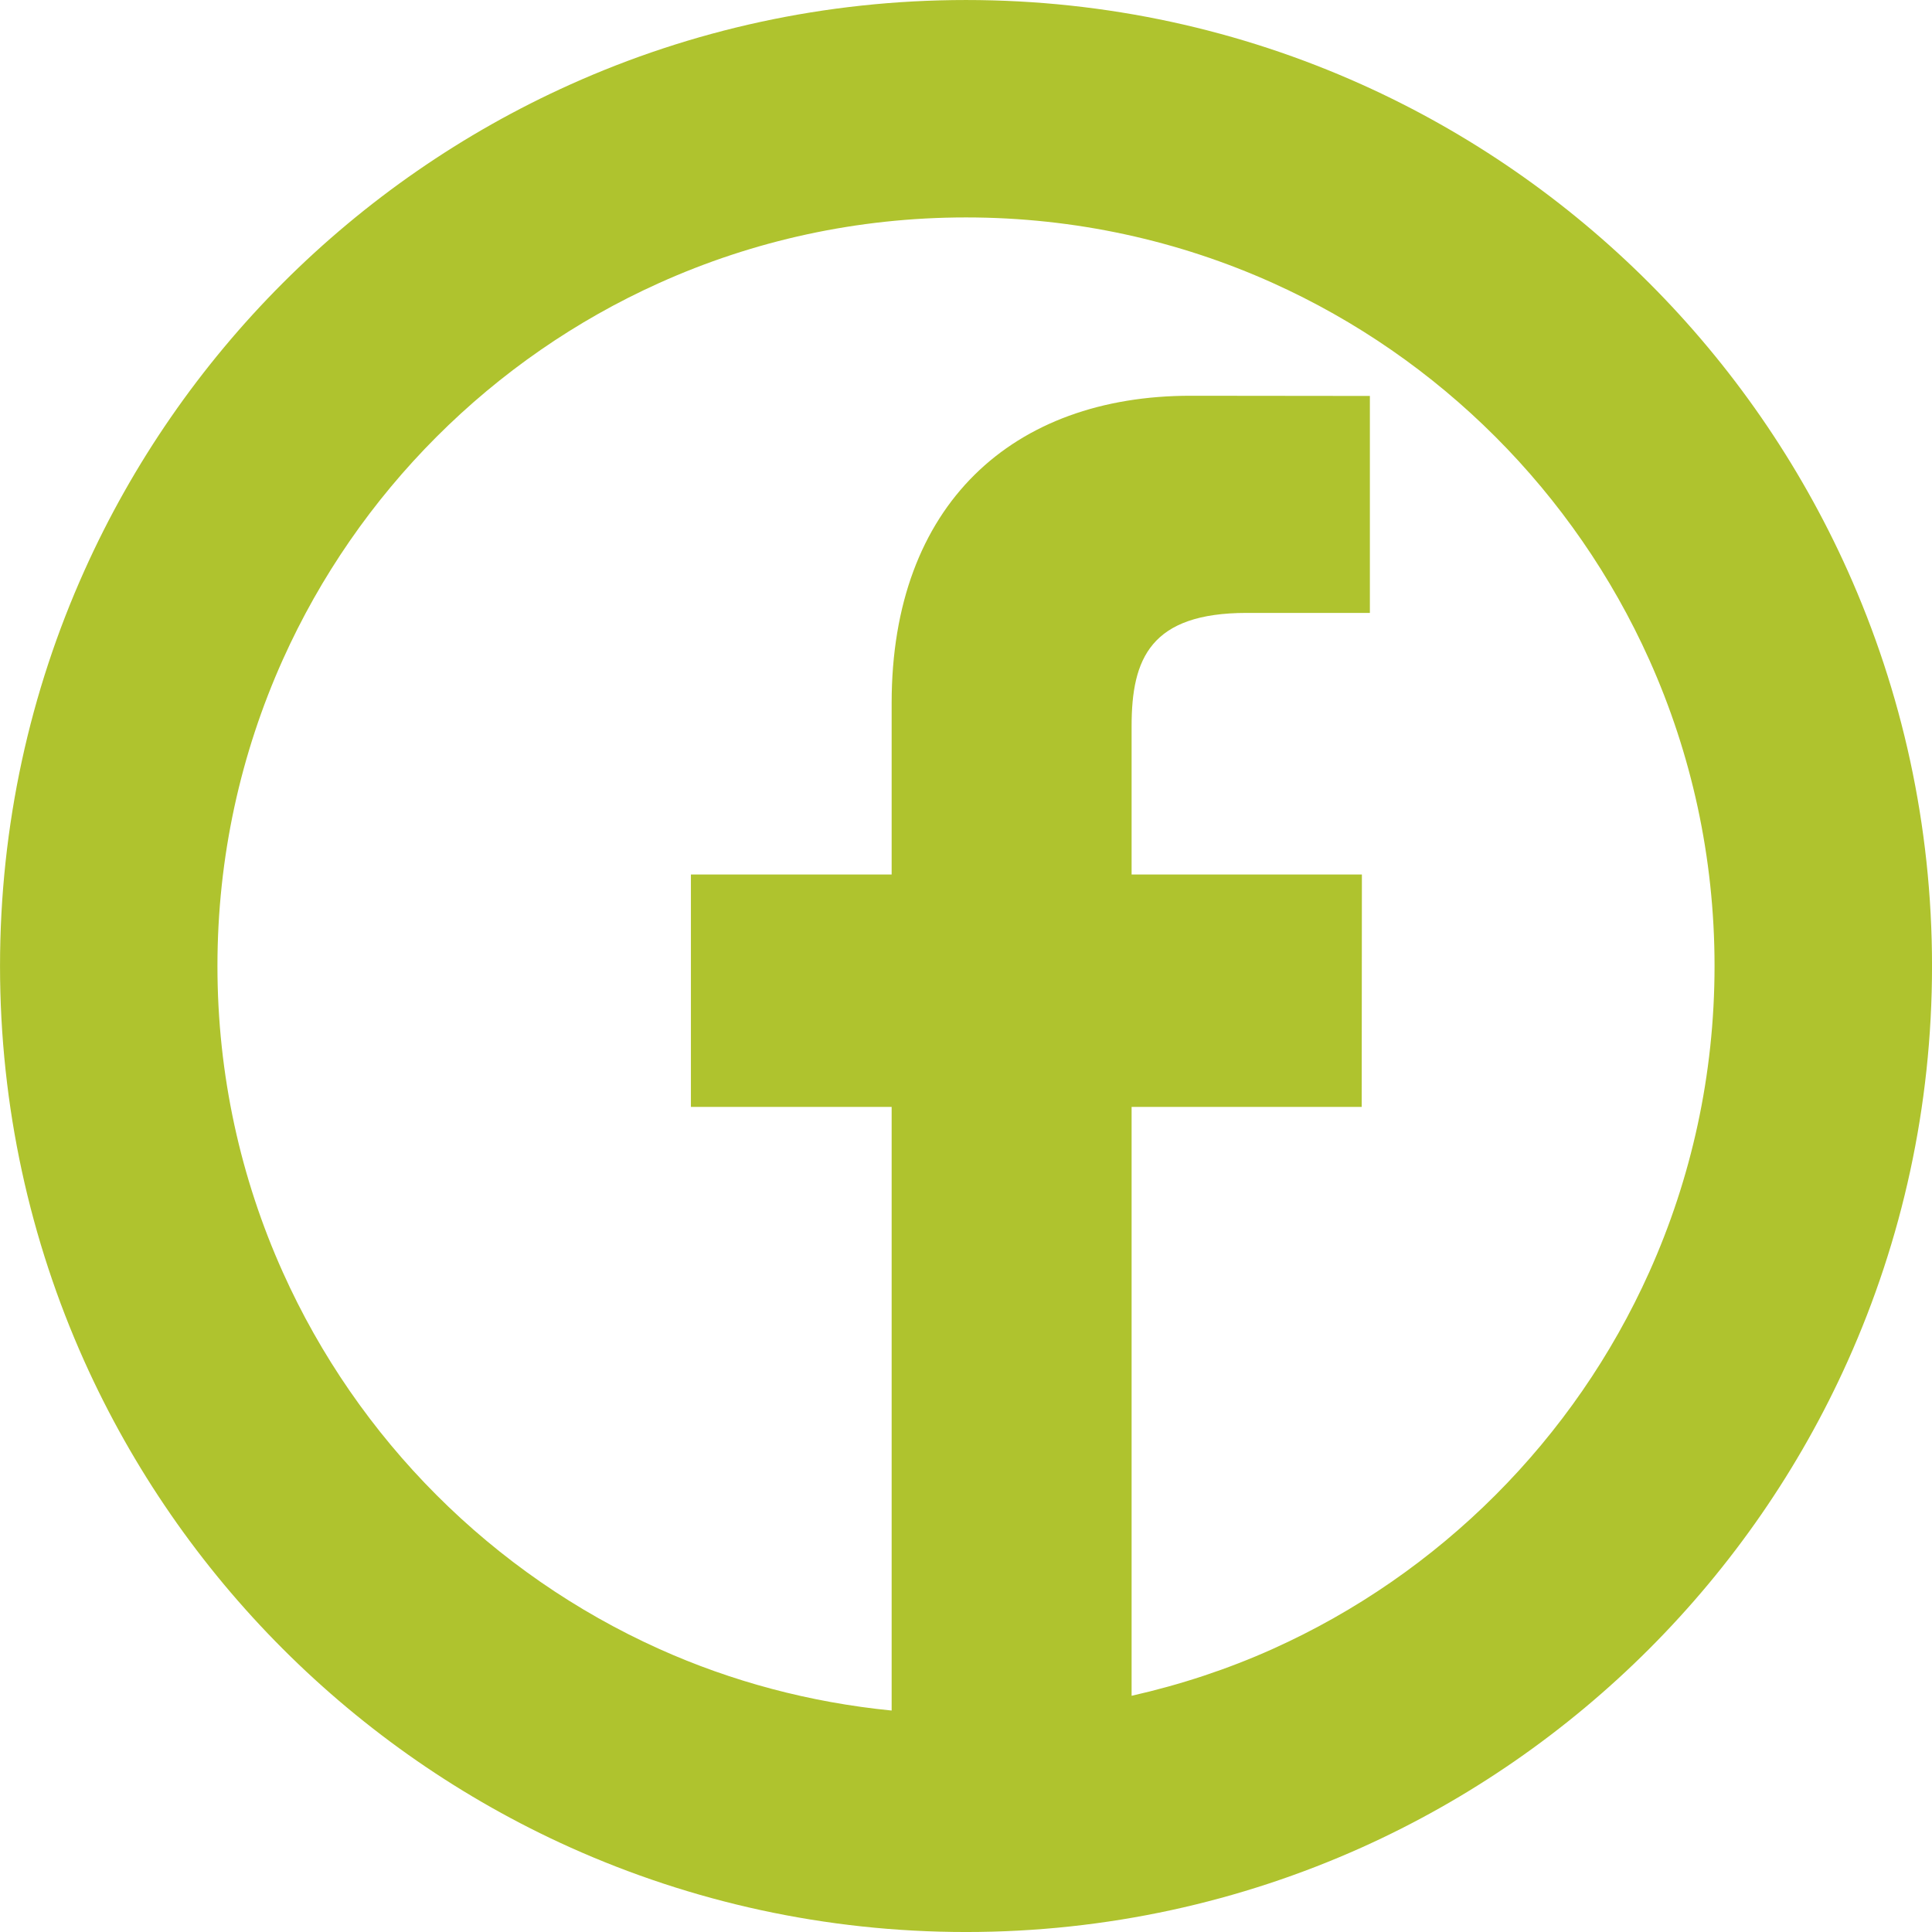 <?xml version="1.0" encoding="UTF-8" standalone="no"?>
<!-- Created with Inkscape (http://www.inkscape.org/) -->

<svg
   xmlns:dc="http://purl.org/dc/elements/1.1/"
   xmlns:cc="http://creativecommons.org/ns#"
   xmlns:rdf="http://www.w3.org/1999/02/22-rdf-syntax-ns#"
   xmlns:svg="http://www.w3.org/2000/svg"
   xmlns="http://www.w3.org/2000/svg"
   version="1.1"
   width="37.5"
   height="37.5"
   id="svg3043"
   viewBox="0 0 37.5 37.5">
  <defs
     id="defs3045">
    <clipPath
       id="clipPath32">
      <path
         d="M 0,626 1166,626 1166,0 0,0 0,626 z"
         id="path34" />
    </clipPath>
  </defs>
  <g
     transform="translate(-252.679,-339.952)"
     id="layer1">
    <g
       transform="matrix(1.25,0,0,-1.25,284.692,364.641)"
       id="g40">
      <path
         d="m 0,0 c -1.165,-2.597 -3.255,-4.689 -5.851,-5.855 -0.694,-0.312 -1.428,-0.554 -2.188,-0.726 l 0,9.144 3.573,0 0.003,3.609 -3.576,0 0,2.305 c 0,1.045 0.292,1.757 1.789,1.757 l 1.911,0 0,3.369 -2.784,0.003 c -2.756,0 -4.642,-1.683 -4.642,-4.772 l 0,-2.662 -3.117,0 0,-3.609 3.117,0 0,-9.373 c -1.273,0.126 -2.486,0.452 -3.604,0.954 -2.597,1.167 -4.686,3.258 -5.851,5.855 -0.652,1.451 -1.014,3.06 -1.014,4.752 0,1.695 0.363,3.305 1.015,4.757 1.165,2.594 3.252,4.683 5.845,5.849 1.454,0.655 3.067,1.018 4.764,1.018 1.696,0 3.307,-0.363 4.759,-1.016 C -3.255,14.192 -1.166,12.102 0,9.505 0.651,8.054 1.013,6.445 1.013,4.751 1.013,3.059 0.651,1.45 0,0 m 3.081,10.887 c -1.503,3.35 -4.199,6.048 -7.548,7.553 -1.876,0.843 -3.955,1.311 -6.143,1.311 -2.191,0 -4.272,-0.469 -6.147,-1.313 -3.347,-1.505 -6.041,-4.201 -7.543,-7.548 -0.842,-1.874 -1.31,-3.952 -1.31,-6.139 0,-2.185 0.468,-4.26 1.307,-6.132 1.504,-3.352 4.201,-6.051 7.551,-7.556 1.876,-0.842 3.953,-1.312 6.142,-1.312 2.188,0 4.267,0.47 6.143,1.312 3.349,1.506 6.047,4.205 7.549,7.556 0.84,1.872 1.308,3.947 1.308,6.132 0,2.186 -0.468,4.263 -1.309,6.136"
         id="path42"
         style="fill:#afc32e;fill-opacity:1;fill-rule:nonzero;stroke:none" />
    </g>
    <g
       transform="matrix(1.25,0,0,-1.25,340.061,364.641)"
       id="g44" />
  </g>
</svg>
